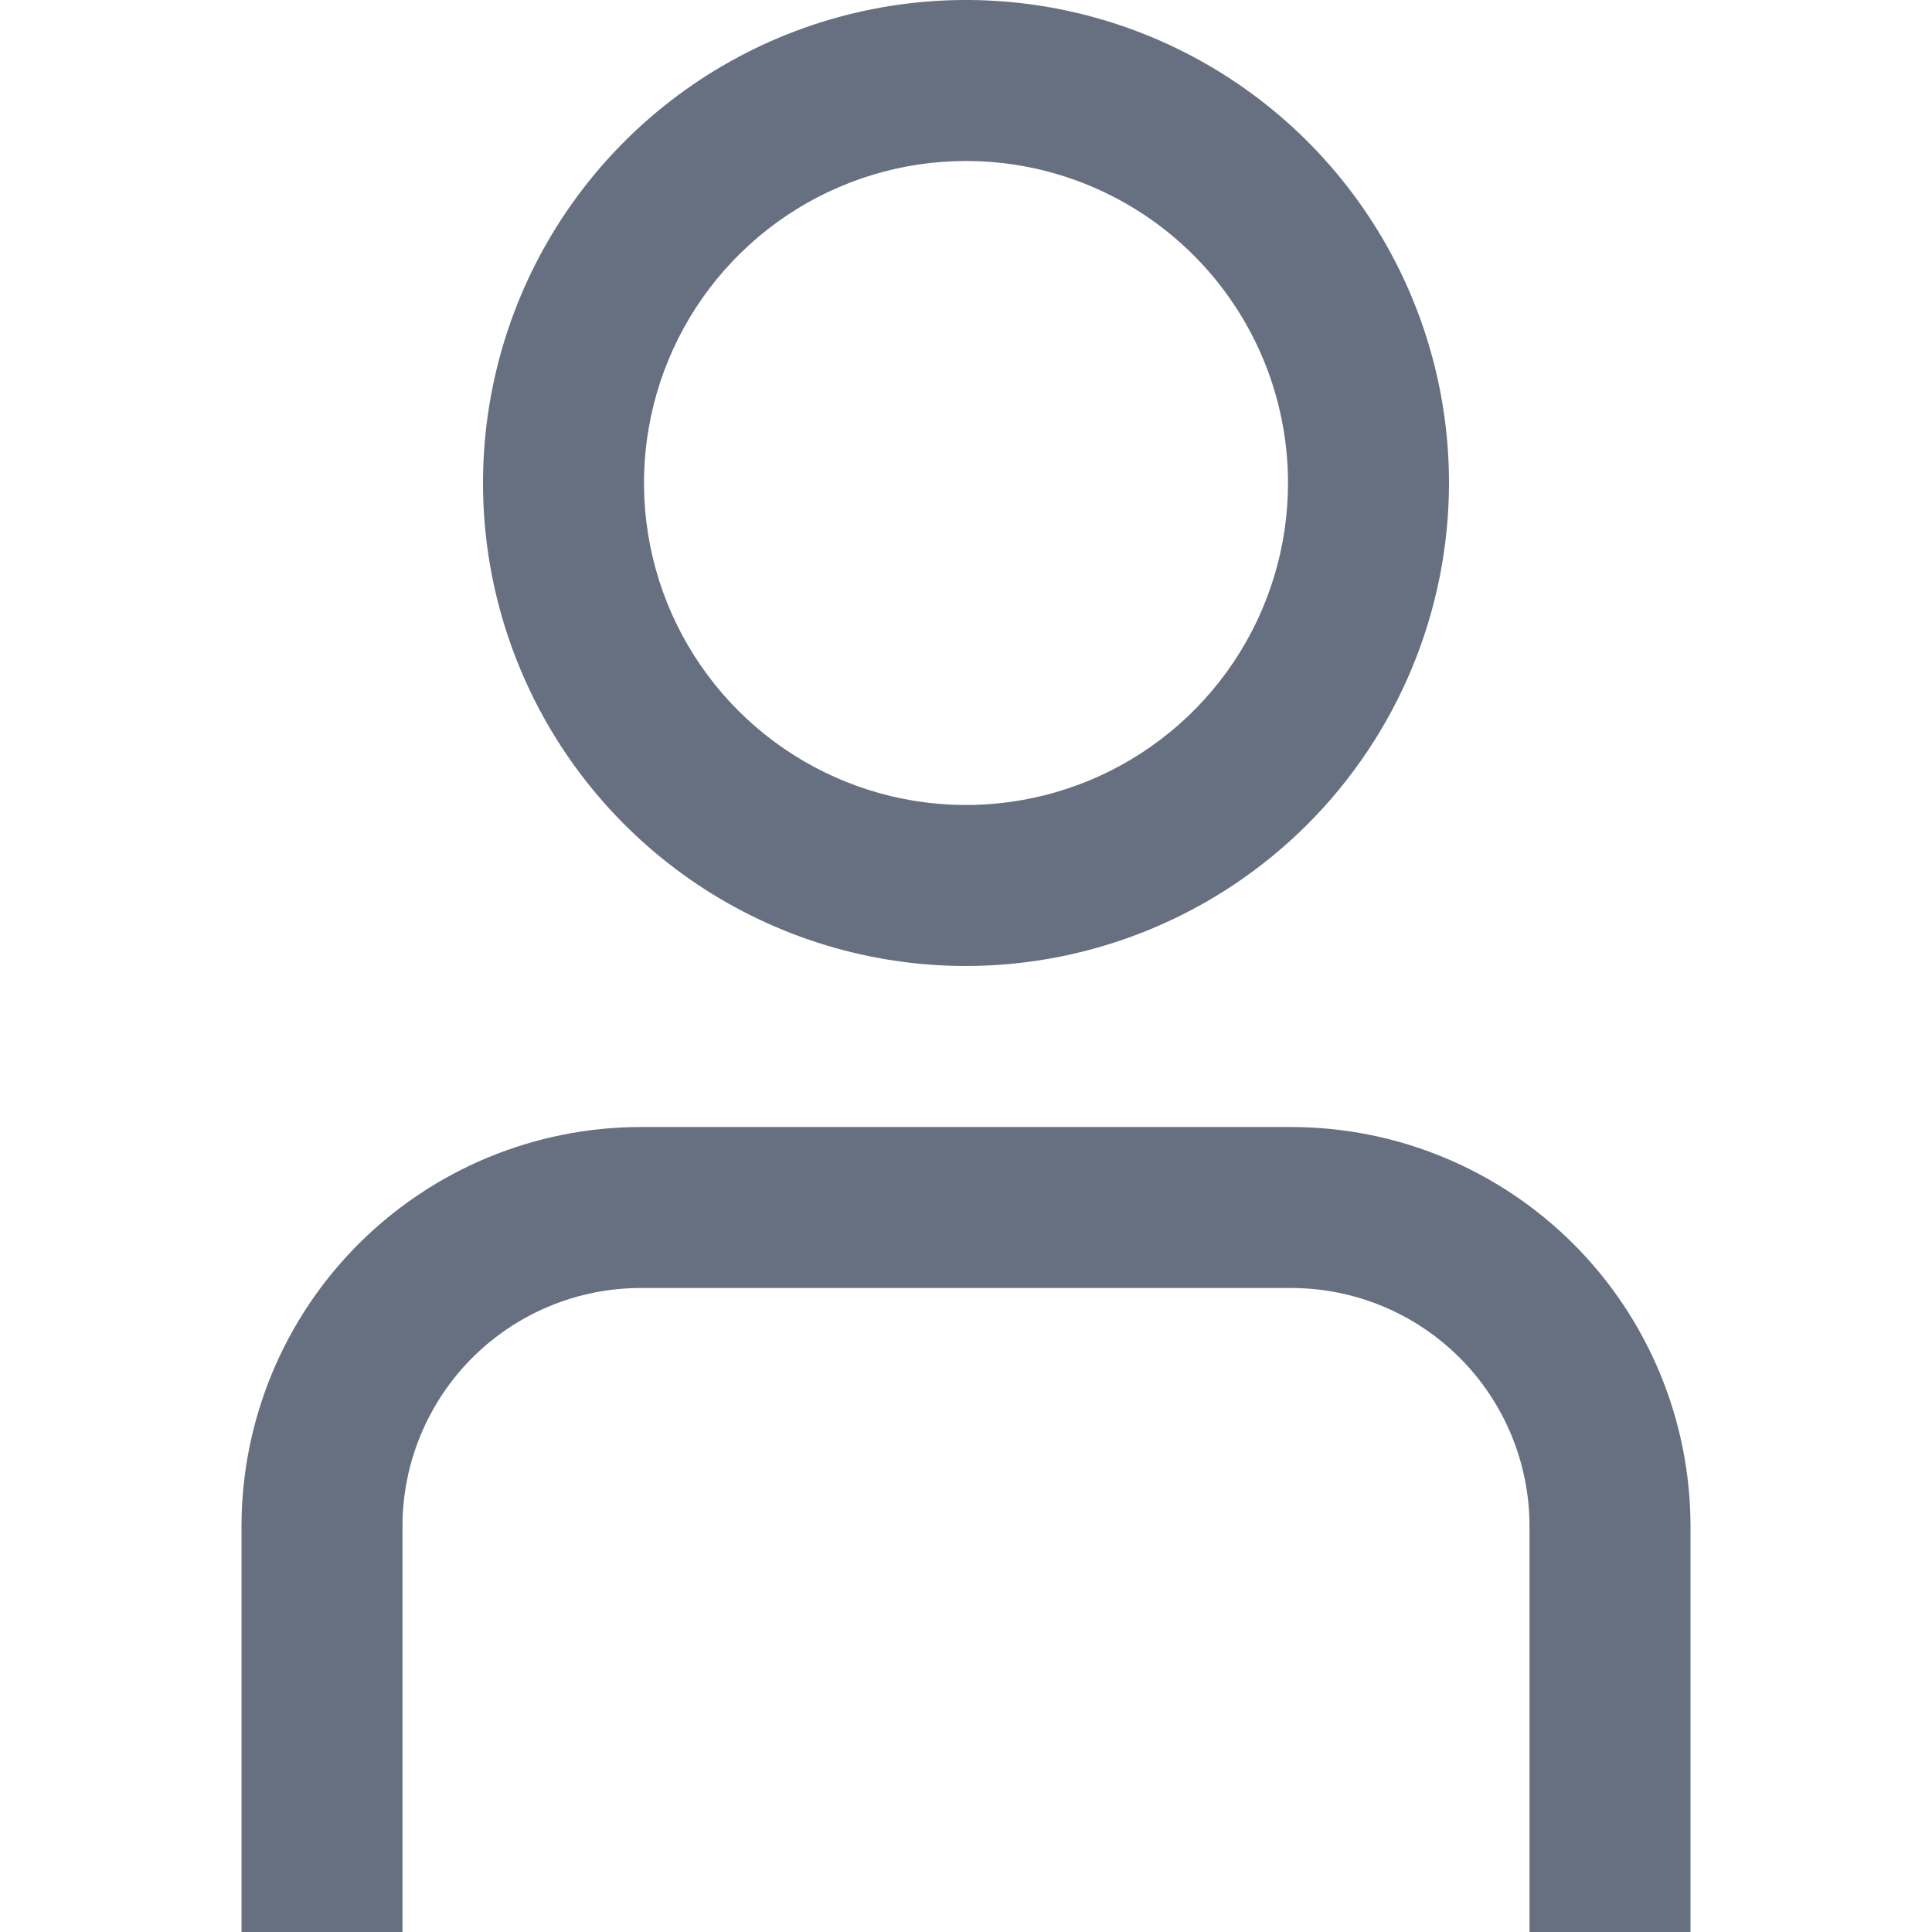 <svg width="58" height="58" viewBox="0 0 58 58" fill="none" xmlns="http://www.w3.org/2000/svg">
<g clip-path="url(#clip0_193_2)">
<path d="M50.75 58H45.917V45.813C45.915 43.918 45.161 42.102 43.822 40.762C42.482 39.422 40.665 38.669 38.771 38.667H19.229C17.335 38.669 15.518 39.422 14.178 40.762C12.839 42.102 12.085 43.918 12.083 45.813V58H7.25V45.813C7.254 42.637 8.517 39.592 10.763 37.346C13.009 35.101 16.053 33.837 19.229 33.834H38.771C41.947 33.837 44.991 35.101 47.237 37.346C49.483 39.592 50.746 42.637 50.75 45.813V58Z" fill="#677080"/>
<path d="M29 29C26.132 29 23.329 28.149 20.944 26.556C18.56 24.963 16.701 22.698 15.604 20.049C14.506 17.399 14.219 14.484 14.779 11.671C15.338 8.858 16.719 6.275 18.747 4.247C20.775 2.219 23.358 0.838 26.171 0.278C28.984 -0.281 31.899 0.006 34.549 1.104C37.198 2.201 39.463 4.06 41.056 6.444C42.65 8.829 43.5 11.632 43.5 14.5C43.496 18.344 41.967 22.03 39.249 24.749C36.53 27.467 32.844 28.996 29 29ZM29 4.833C27.088 4.833 25.219 5.4 23.63 6.462C22.04 7.525 20.801 9.034 20.069 10.801C19.337 12.567 19.146 14.511 19.519 16.386C19.892 18.261 20.813 19.983 22.165 21.335C23.517 22.687 25.239 23.608 27.114 23.981C28.989 24.354 30.933 24.162 32.699 23.431C34.466 22.699 35.975 21.46 37.038 19.87C38.1 18.281 38.667 16.412 38.667 14.5C38.667 11.936 37.648 9.477 35.835 7.665C34.023 5.852 31.564 4.833 29 4.833Z" fill="#677080"/>
</g>
<defs>
<clipPath id="clip0_193_2">
<rect width="58" height="58" fill="white"/>
</clipPath>
</defs>
</svg>
